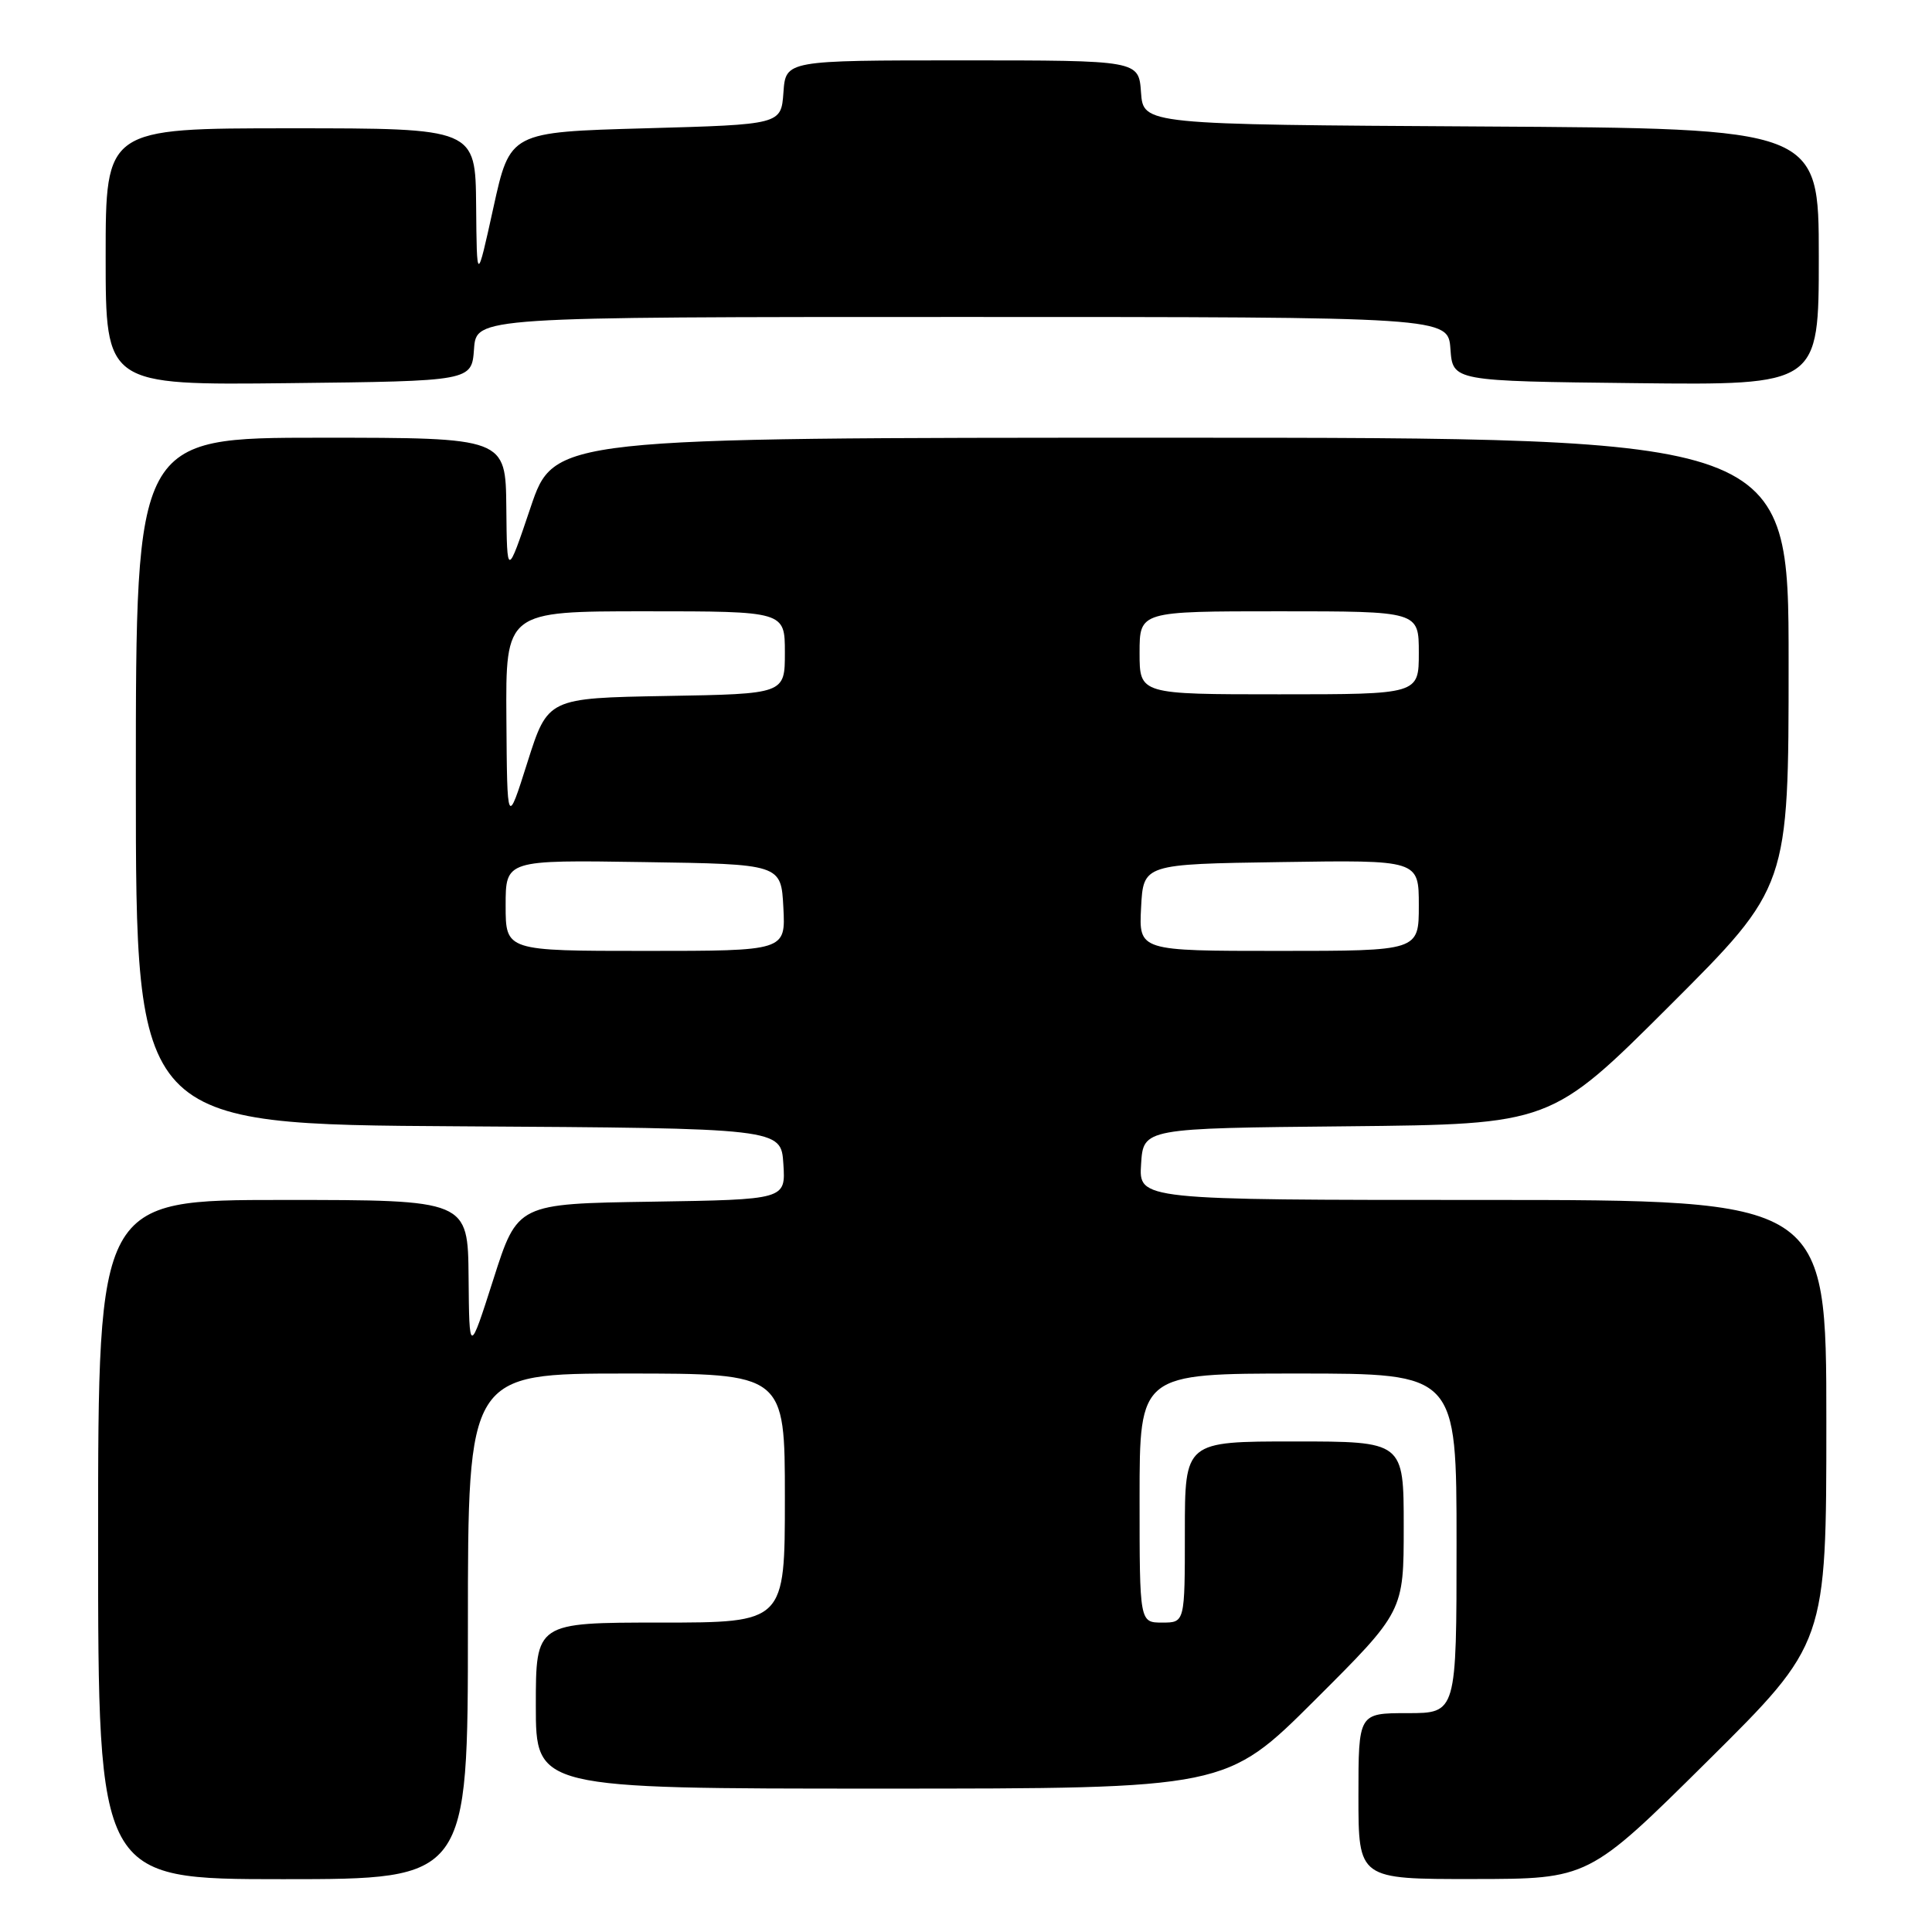 <?xml version="1.0" encoding="UTF-8" standalone="no"?>
<!DOCTYPE svg PUBLIC "-//W3C//DTD SVG 1.1//EN" "http://www.w3.org/Graphics/SVG/1.1/DTD/svg11.dtd" >
<svg xmlns="http://www.w3.org/2000/svg" xmlns:xlink="http://www.w3.org/1999/xlink" version="1.1" viewBox="0 0 256 256">
 <g >
 <path fill="currentColor"
d=" M 62.00 215.50 C 62.00 182.00 62.00 182.00 83.00 182.00 C 104.00 182.00 104.00 182.00 104.00 198.50 C 104.00 215.00 104.00 215.00 87.50 215.00 C 71.00 215.00 71.00 215.00 71.00 226.00 C 71.00 237.00 71.00 237.00 116.73 237.00 C 162.47 237.00 162.47 237.00 174.23 225.27 C 186.00 213.53 186.00 213.53 186.00 202.27 C 186.00 191.00 186.00 191.00 171.50 191.00 C 157.00 191.00 157.00 191.00 157.00 203.00 C 157.00 215.00 157.00 215.00 154.00 215.00 C 151.00 215.00 151.00 215.00 151.00 198.50 C 151.00 182.00 151.00 182.00 172.00 182.00 C 193.00 182.00 193.00 182.00 193.00 204.50 C 193.00 227.00 193.00 227.00 186.50 227.00 C 180.00 227.00 180.00 227.00 180.00 238.00 C 180.00 249.00 180.00 249.00 195.25 248.98 C 210.50 248.97 210.50 248.97 226.25 233.36 C 242.00 217.75 242.00 217.75 242.00 188.37 C 242.00 159.00 242.00 159.00 196.45 159.00 C 150.89 159.00 150.89 159.00 151.20 154.25 C 151.50 149.50 151.50 149.50 178.50 149.24 C 205.50 148.97 205.50 148.97 221.25 133.25 C 237.00 117.52 237.00 117.52 237.00 87.76 C 237.00 58.00 237.00 58.00 155.21 58.00 C 73.42 58.00 73.42 58.00 70.30 67.25 C 67.18 76.50 67.18 76.50 67.09 67.25 C 67.00 58.00 67.00 58.00 42.50 58.00 C 18.00 58.00 18.00 58.00 18.00 103.49 C 18.00 148.98 18.00 148.98 60.75 149.24 C 103.50 149.50 103.50 149.50 103.80 154.23 C 104.11 158.95 104.11 158.95 86.34 159.23 C 68.57 159.50 68.57 159.50 65.38 169.50 C 62.18 179.50 62.18 179.50 62.09 169.25 C 62.00 159.00 62.00 159.00 37.50 159.00 C 13.00 159.00 13.00 159.00 13.00 204.00 C 13.00 249.00 13.00 249.00 37.50 249.00 C 62.00 249.00 62.00 249.00 62.00 215.50 Z  M 62.81 46.25 C 63.11 42.00 63.11 42.00 127.50 42.00 C 191.89 42.00 191.89 42.00 192.19 46.25 C 192.50 50.50 192.50 50.50 216.75 50.77 C 241.00 51.04 241.00 51.04 241.00 34.03 C 241.00 17.02 241.00 17.02 196.25 16.76 C 151.50 16.50 151.50 16.50 151.19 12.25 C 150.89 8.00 150.89 8.00 127.50 8.00 C 104.11 8.00 104.11 8.00 103.81 12.25 C 103.50 16.50 103.50 16.50 85.54 17.00 C 67.58 17.50 67.58 17.50 65.38 27.50 C 63.18 37.50 63.18 37.50 63.09 27.25 C 63.00 17.00 63.00 17.00 38.50 17.00 C 14.00 17.00 14.00 17.00 14.00 34.02 C 14.00 51.04 14.00 51.04 38.25 50.77 C 62.50 50.50 62.50 50.50 62.81 46.25 Z  M 67.00 119.98 C 67.00 113.95 67.00 113.95 85.25 114.23 C 103.50 114.50 103.50 114.50 103.80 120.25 C 104.10 126.00 104.10 126.00 85.55 126.00 C 67.00 126.00 67.00 126.00 67.00 119.98 Z  M 151.20 120.25 C 151.50 114.50 151.50 114.50 169.75 114.23 C 188.00 113.95 188.00 113.95 188.00 119.98 C 188.00 126.00 188.00 126.00 169.45 126.00 C 150.90 126.00 150.90 126.00 151.20 120.25 Z  M 67.10 95.25 C 67.00 81.00 67.00 81.00 85.50 81.00 C 104.00 81.00 104.00 81.00 104.00 86.47 C 104.00 91.95 104.00 91.95 88.29 92.22 C 72.59 92.50 72.59 92.50 69.89 101.00 C 67.20 109.50 67.20 109.50 67.10 95.25 Z  M 151.00 86.50 C 151.00 81.00 151.00 81.00 169.50 81.00 C 188.00 81.00 188.00 81.00 188.00 86.50 C 188.00 92.00 188.00 92.00 169.50 92.00 C 151.00 92.00 151.00 92.00 151.00 86.50 Z "/>
</g>
</svg>